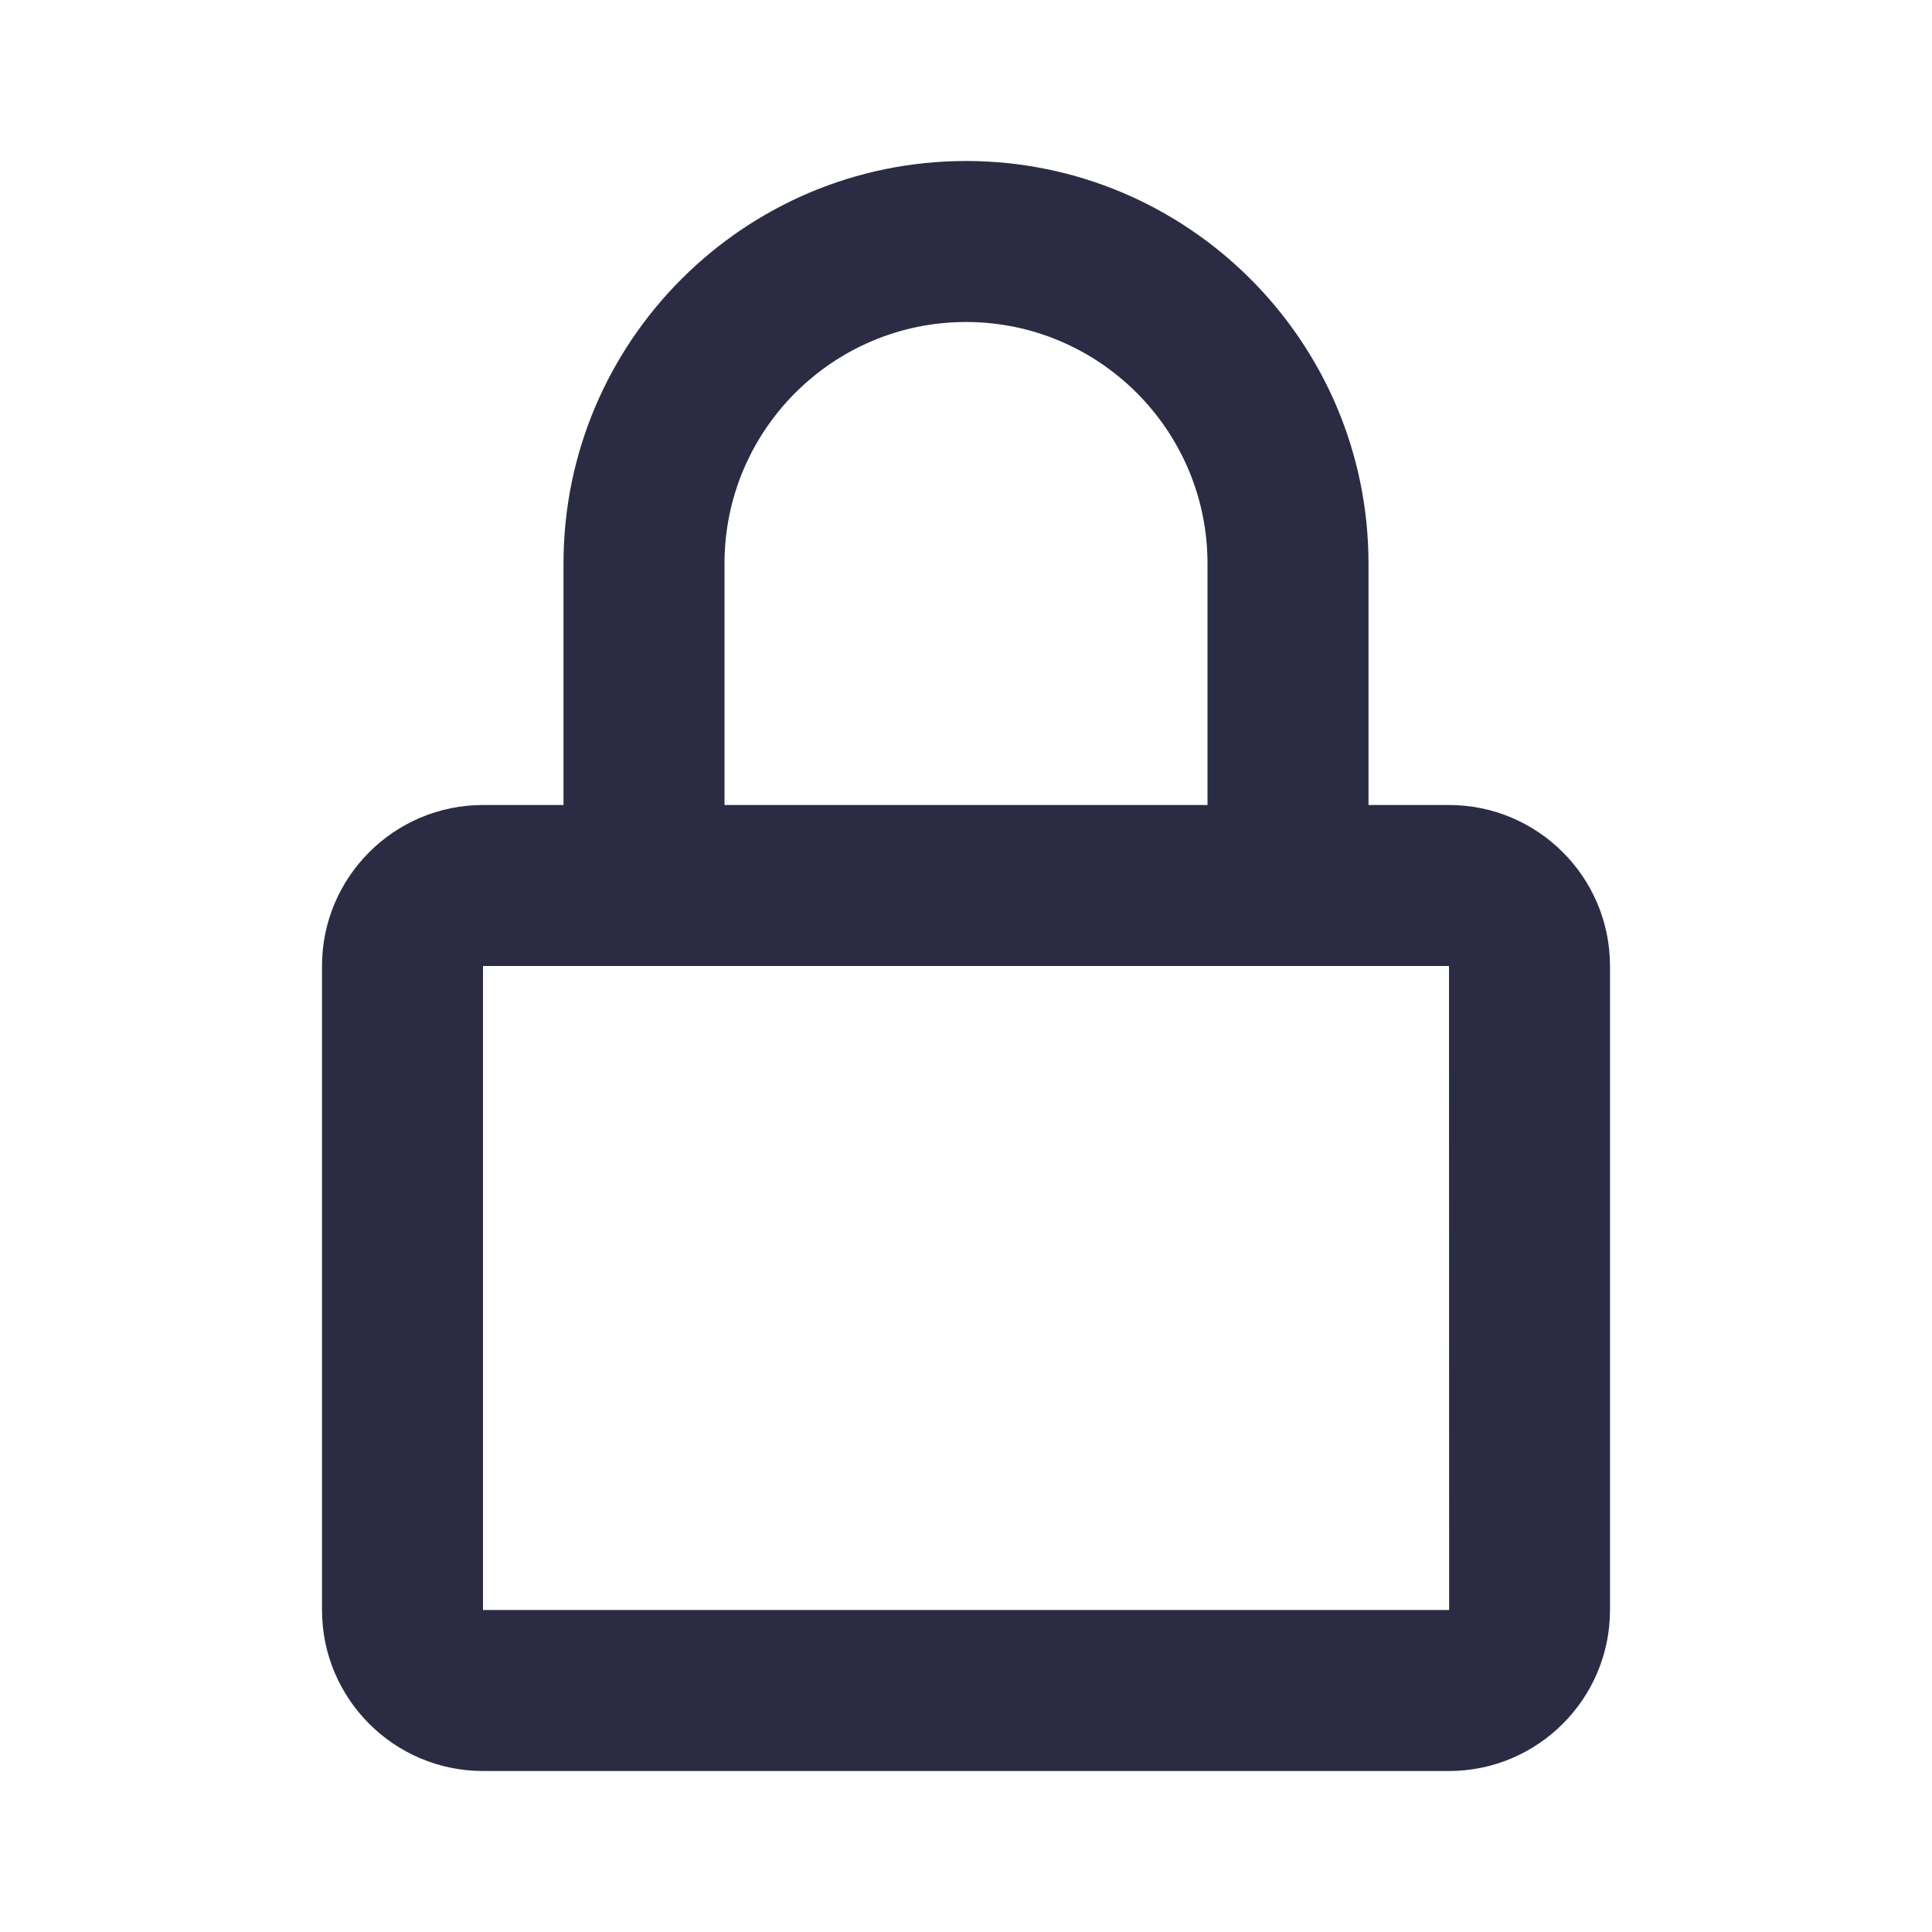 <svg width="27" height="27" viewBox="0 0 27 27" fill="none" xmlns="http://www.w3.org/2000/svg">
<path d="M13.5 2.25C10.398 2.25 7.875 4.773 7.875 7.875V11.25H6.75C5.509 11.25 4.5 12.259 4.5 13.5V22.5C4.5 23.741 5.509 24.75 6.75 24.75H20.25C21.491 24.75 22.5 23.741 22.5 22.5V13.5C22.5 12.259 21.491 11.25 20.25 11.25H19.125V7.875C19.125 4.773 16.602 2.25 13.5 2.25ZM20.25 13.5L20.252 22.5H6.75V13.5H20.25ZM10.125 11.25V7.875C10.125 6.014 11.639 4.5 13.5 4.5C15.361 4.5 16.875 6.014 16.875 7.875V11.25H10.125Z" fill="#2B2C43"/>
</svg>
